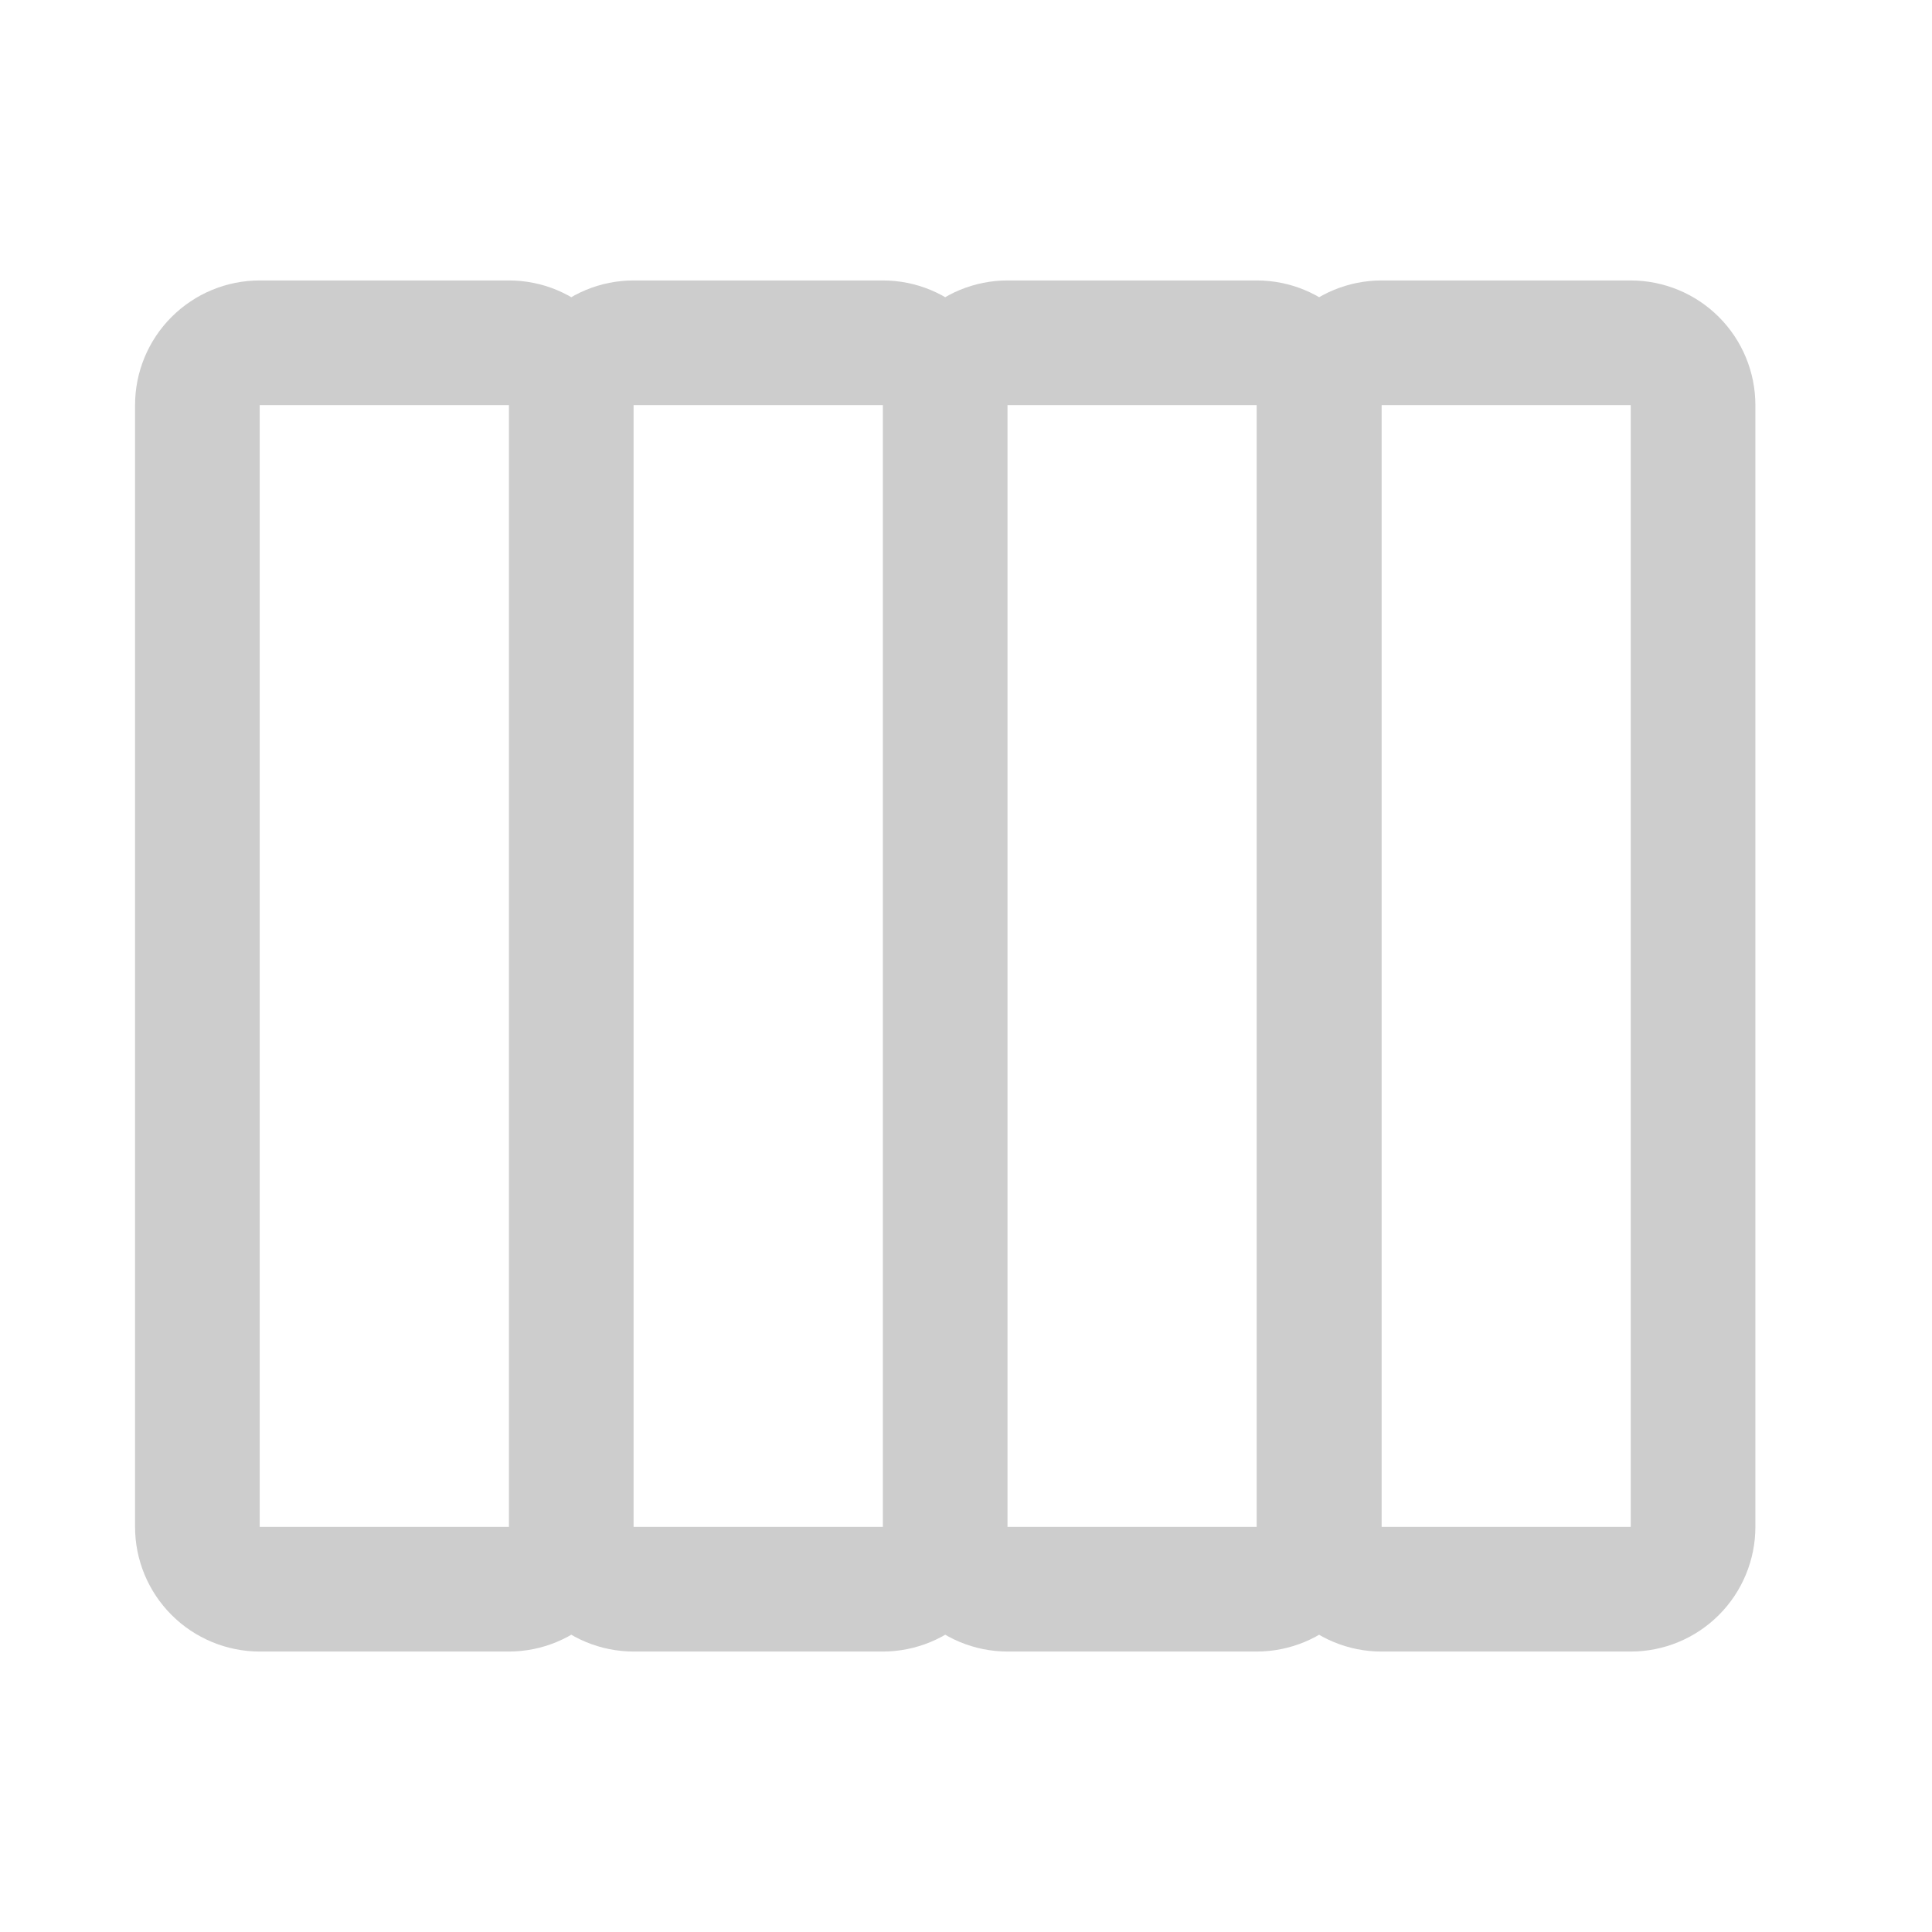 <svg width="31" height="31" viewBox="0 0 31 31" fill="none" xmlns="http://www.w3.org/2000/svg">
<path d="M22.166 6.5L22.166 24.5C22.166 25.03 21.955 25.538 21.58 25.913C21.205 26.288 20.697 26.499 20.166 26.5L16.166 26.5C15.636 26.499 15.128 26.288 14.753 25.913C14.378 25.538 14.167 25.03 14.166 24.5L14.166 6.5C14.167 5.97 14.378 5.461 14.753 5.086C15.128 4.711 15.636 4.5 16.166 4.5L20.166 4.5C20.697 4.5 21.205 4.711 21.58 5.086C21.955 5.461 22.166 5.97 22.166 6.5ZM16.166 24.5L20.166 24.5L20.166 6.5L16.166 6.5L16.166 24.5ZM16.166 6.5L16.166 24.5C16.166 25.03 15.955 25.538 15.58 25.913C15.205 26.288 14.697 26.499 14.166 26.5L10.166 26.5C9.636 26.499 9.128 26.288 8.753 25.913C8.378 25.538 8.167 25.03 8.166 24.5L8.166 6.5C8.167 5.97 8.378 5.461 8.753 5.086C9.128 4.711 9.636 4.5 10.166 4.5L14.166 4.5C14.697 4.5 15.205 4.711 15.58 5.086C15.955 5.461 16.166 5.97 16.166 6.5ZM10.166 24.5L14.166 24.5L14.166 6.5L10.166 6.5L10.166 24.5ZM10.166 6.5L10.166 24.5C10.166 25.03 9.955 25.538 9.58 25.913C9.205 26.288 8.697 26.499 8.166 26.5L4.167 26.5C3.636 26.499 3.128 26.288 2.753 25.913C2.378 25.538 2.167 25.03 2.167 24.5L2.167 6.5C2.167 5.97 2.378 5.461 2.753 5.086C3.128 4.711 3.636 4.5 4.167 4.5L8.166 4.5C8.697 4.5 9.205 4.711 9.58 5.086C9.955 5.461 10.166 5.97 10.166 6.5ZM4.167 24.5L8.166 24.5L8.166 6.5L4.167 6.5L4.167 24.5Z" fill="#CDCDCD"/>
<path d="M28.166 6.5L28.166 24.5C28.166 25.03 27.955 25.539 27.58 25.914C27.205 26.289 26.697 26.5 26.166 26.5L22.166 26.5C21.636 26.5 21.128 26.289 20.753 25.914C20.378 25.539 20.167 25.03 20.166 24.5L20.166 6.5C20.167 5.97 20.378 5.461 20.753 5.086C21.128 4.711 21.636 4.501 22.166 4.5L26.166 4.5C26.697 4.501 27.205 4.711 27.58 5.086C27.955 5.461 28.166 5.97 28.166 6.5ZM22.166 24.5L26.166 24.5L26.166 6.5L22.166 6.5L22.166 24.5Z" fill="#CDCDCD"/>
</svg>
